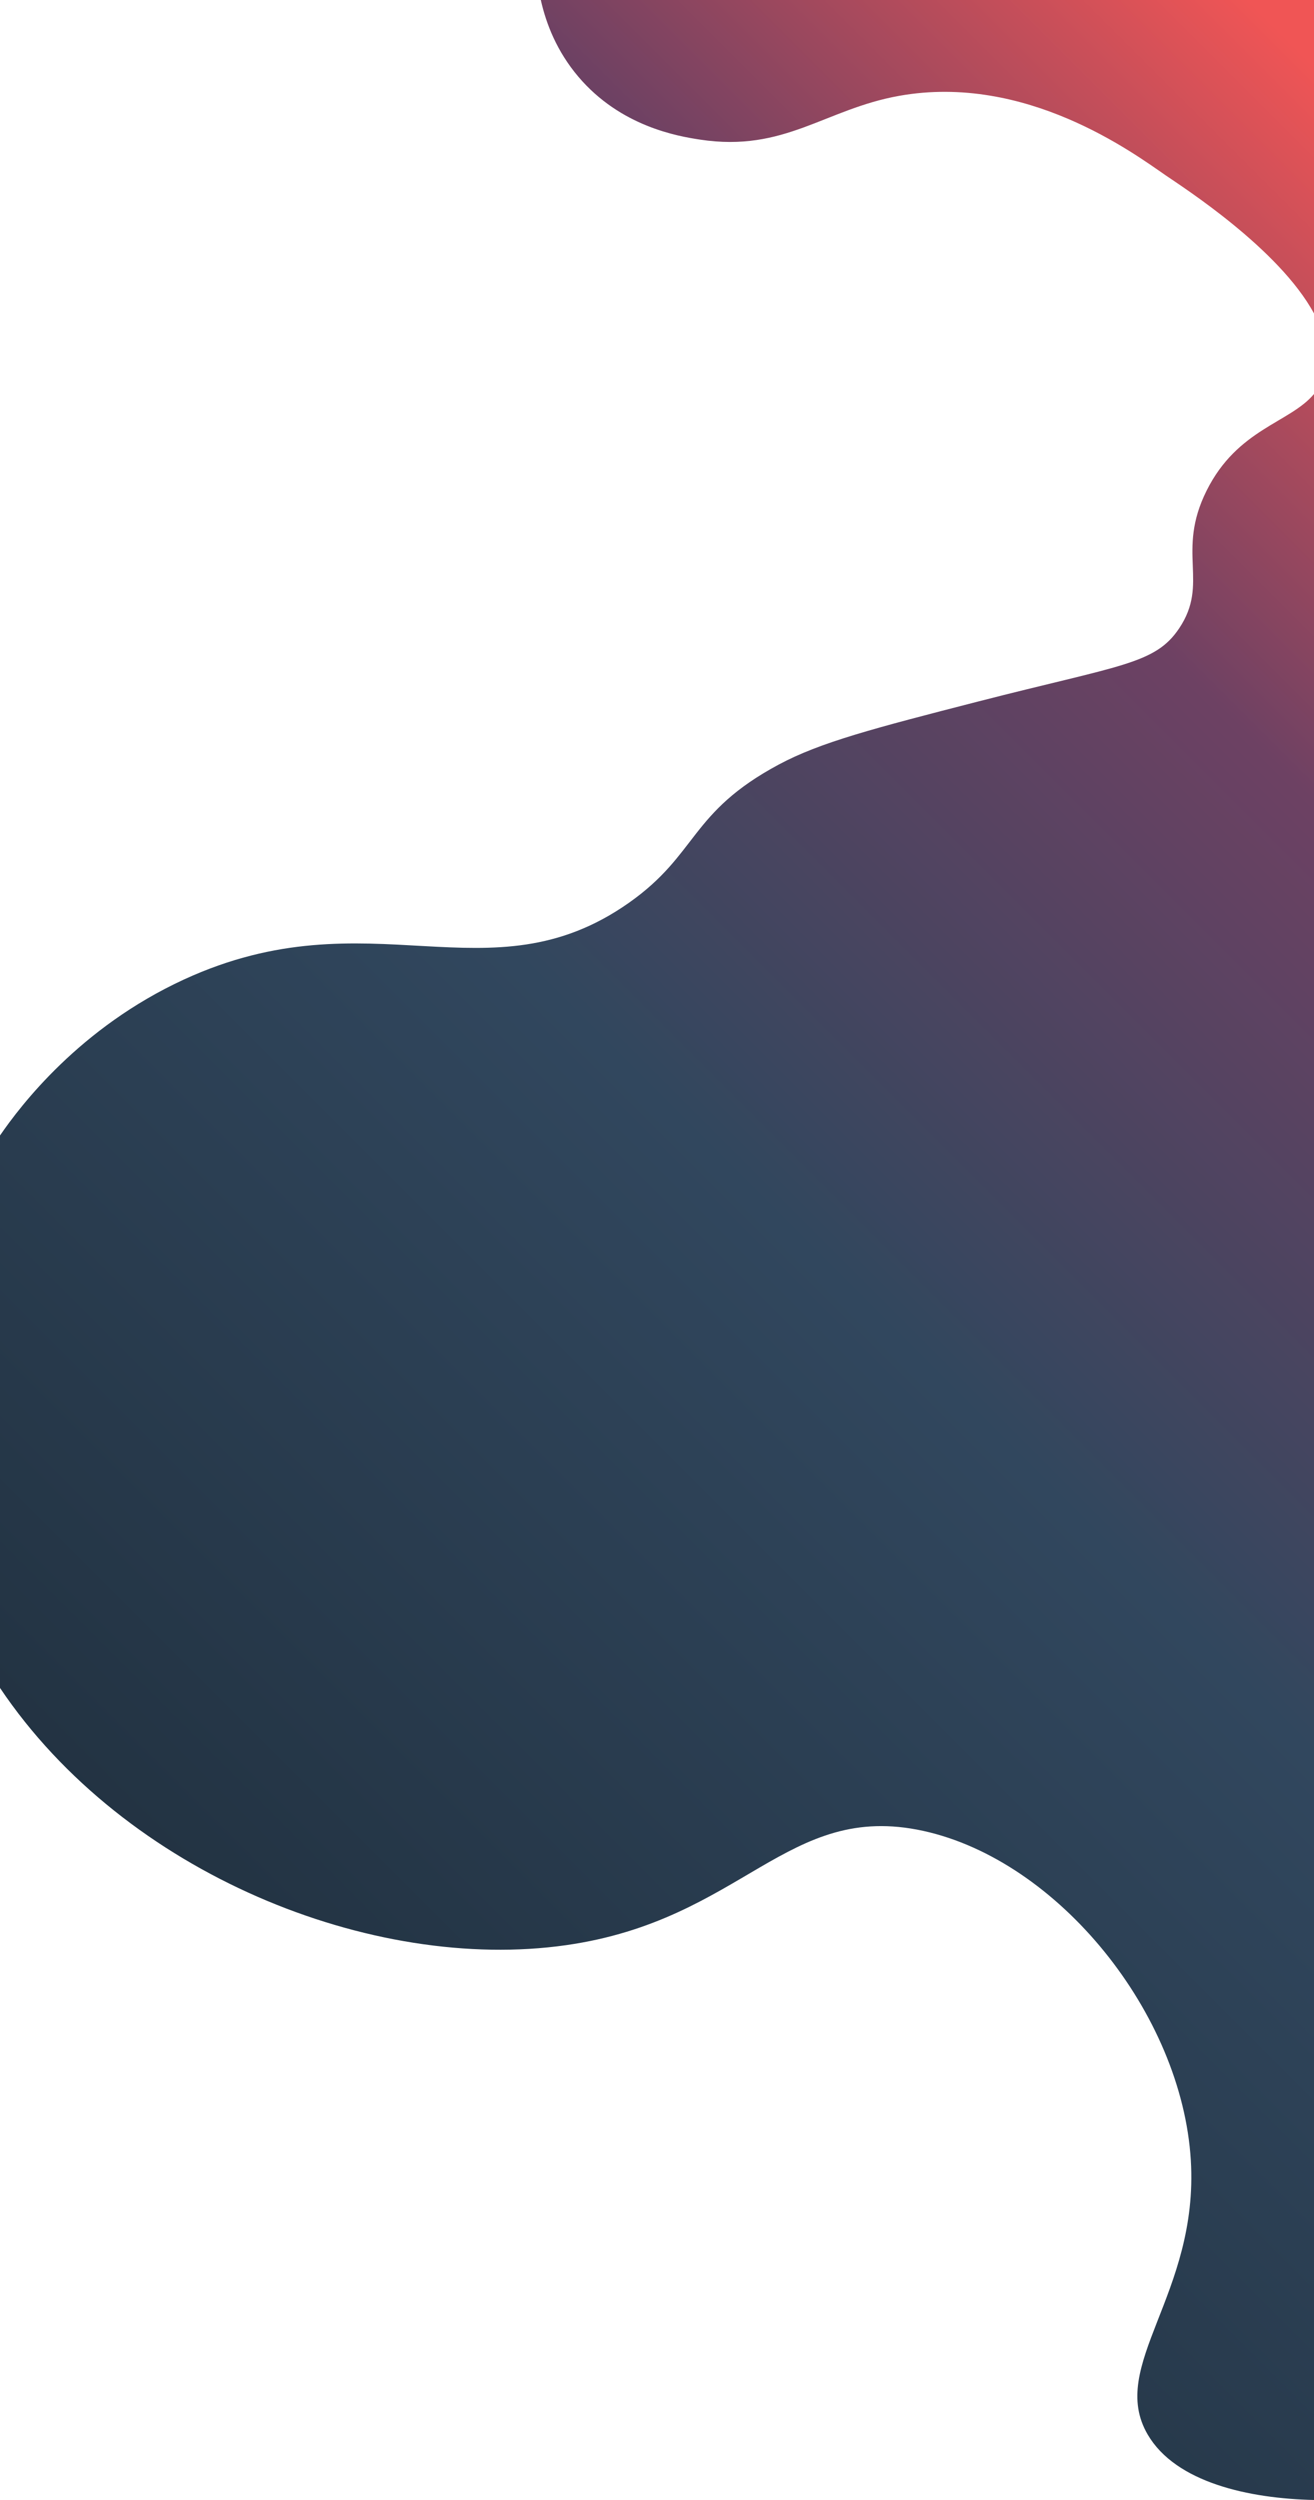 <svg id="home" xmlns="http://www.w3.org/2000/svg" xmlns:xlink="http://www.w3.org/1999/xlink" viewBox="0 0 1920 3652.58"><defs><style>.cls-1{fill:none;}.cls-2{clip-path:url(#clip-path);}.cls-3{fill:url(#New_Gradient_Swatch_1);}.cls-4{fill:url(#New_Gradient_Swatch_1-2);}</style><clipPath id="clip-path"><rect class="cls-1" width="1920" height="4320"/></clipPath><linearGradient id="New_Gradient_Swatch_1" x1="-540.45" y1="2124.58" x2="1704.55" y2="-120.43" gradientUnits="userSpaceOnUse"><stop offset="0" stop-color="#213140"/><stop offset="0.45" stop-color="#31475e"/><stop offset="0.76" stop-color="#6d4163"/><stop offset="1" stop-color="#f05555"/></linearGradient><linearGradient id="New_Gradient_Swatch_1-2" x1="471.47" y1="3136.5" x2="2716.47" y2="891.49" xlink:href="#New_Gradient_Swatch_1"/></defs><g class="cls-2"><path class="cls-3" d="M1023,204c123.31,18.76,182.2-44.57,291-64,185-33,342.22,83.7,389,116,24.21,16.71,165.67,107,217,202V0H790.23C798,34.92,813.78,75.15,845,112,906.87,185,990.63,199.08,1023,204Z"/><path class="cls-4" d="M1763,717c-44.86,90.11,4.5,134.52-40,201-35.23,52.63-85.31,53.4-294,107-152.73,39.23-230.34,59.51-291,92-130.81,70.07-117.76,130.67-219,202-205.17,144.55-377.86-13.24-650,112C116.25,1501.3,29.6,1615.93,0,1659v807.13C182.89,2738.39,544.85,2882.19,827,2842c259.08-36.9,322.58-210.66,522-167,197.56,43.25,377.92,266.89,391,481,12,196.53-122.14,299.76-63,401,41,70.16,148,93.49,243,95.58V575.66C1884.67,618,1808.14,626.32,1763,717Z"/></g></svg>